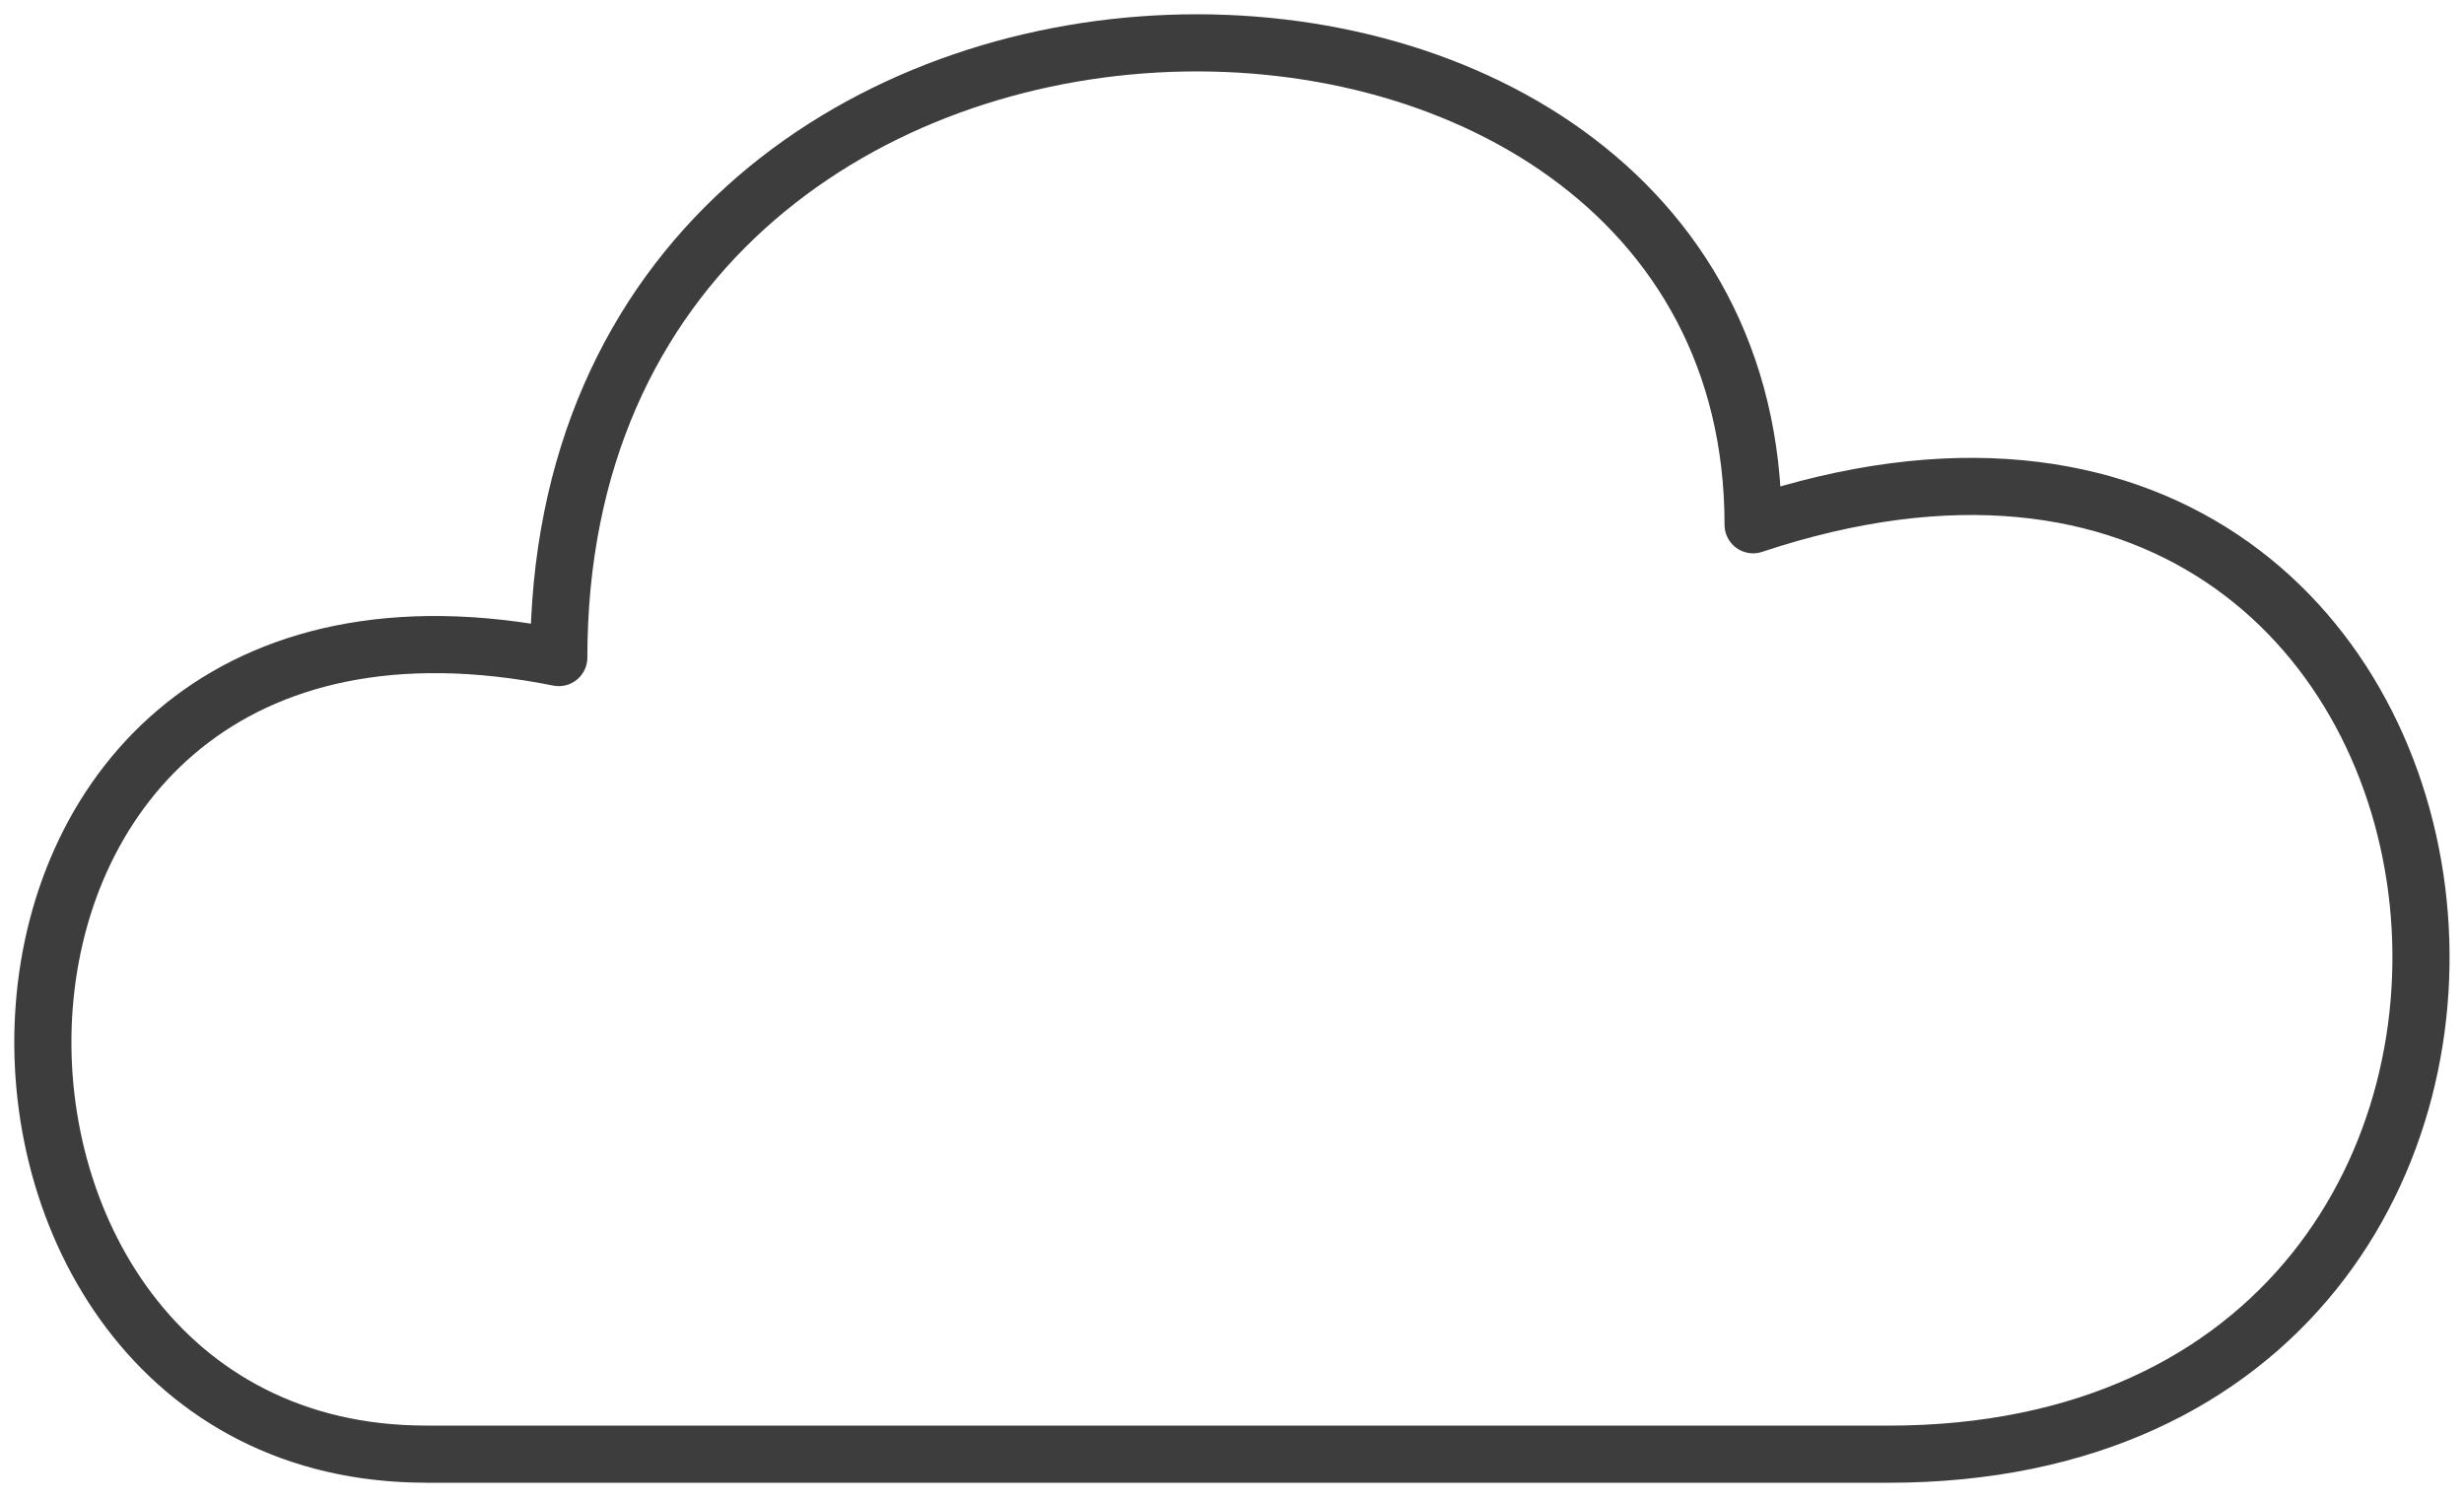 <svg width="690" height="420" viewBox="0 0 690 420" fill="none" xmlns="http://www.w3.org/2000/svg">
<g filter="url(#filter0_d_173_146)">
<path d="M119.288 403.245H528.768C751.01 403.245 713.836 68.796 490.927 142.957C490.927 -42.761 156.479 -42.761 156.479 180.148C-29.443 142.957 -29.443 403.228 119.288 403.228V403.245Z" fill="white" stroke="#3D3D3D" stroke-width="16" stroke-linecap="round" stroke-linejoin="round"/>
</g>
<defs>
<filter id="filter0_d_173_146" x="0" y="0" width="689.959" height="419.244" filterUnits="userSpaceOnUse" color-interpolation-filters="sRGB">
<feFlood flood-opacity="0" result="BackgroundImageFix"/>
<feColorMatrix in="SourceAlpha" type="matrix" values="0 0 0 0 0 0 0 0 0 0 0 0 0 0 0 0 0 0 127 0" result="hardAlpha"/>
<feOffset dy="4"/>
<feGaussianBlur stdDeviation="2"/>
<feComposite in2="hardAlpha" operator="out"/>
<feColorMatrix type="matrix" values="0 0 0 0 0 0 0 0 0 0 0 0 0 0 0 0 0 0 0.25 0"/>
<feBlend mode="normal" in2="BackgroundImageFix" result="effect1_dropShadow_173_146"/>
<feBlend mode="normal" in="SourceGraphic" in2="effect1_dropShadow_173_146" result="shape"/>
</filter>
</defs>
</svg>
